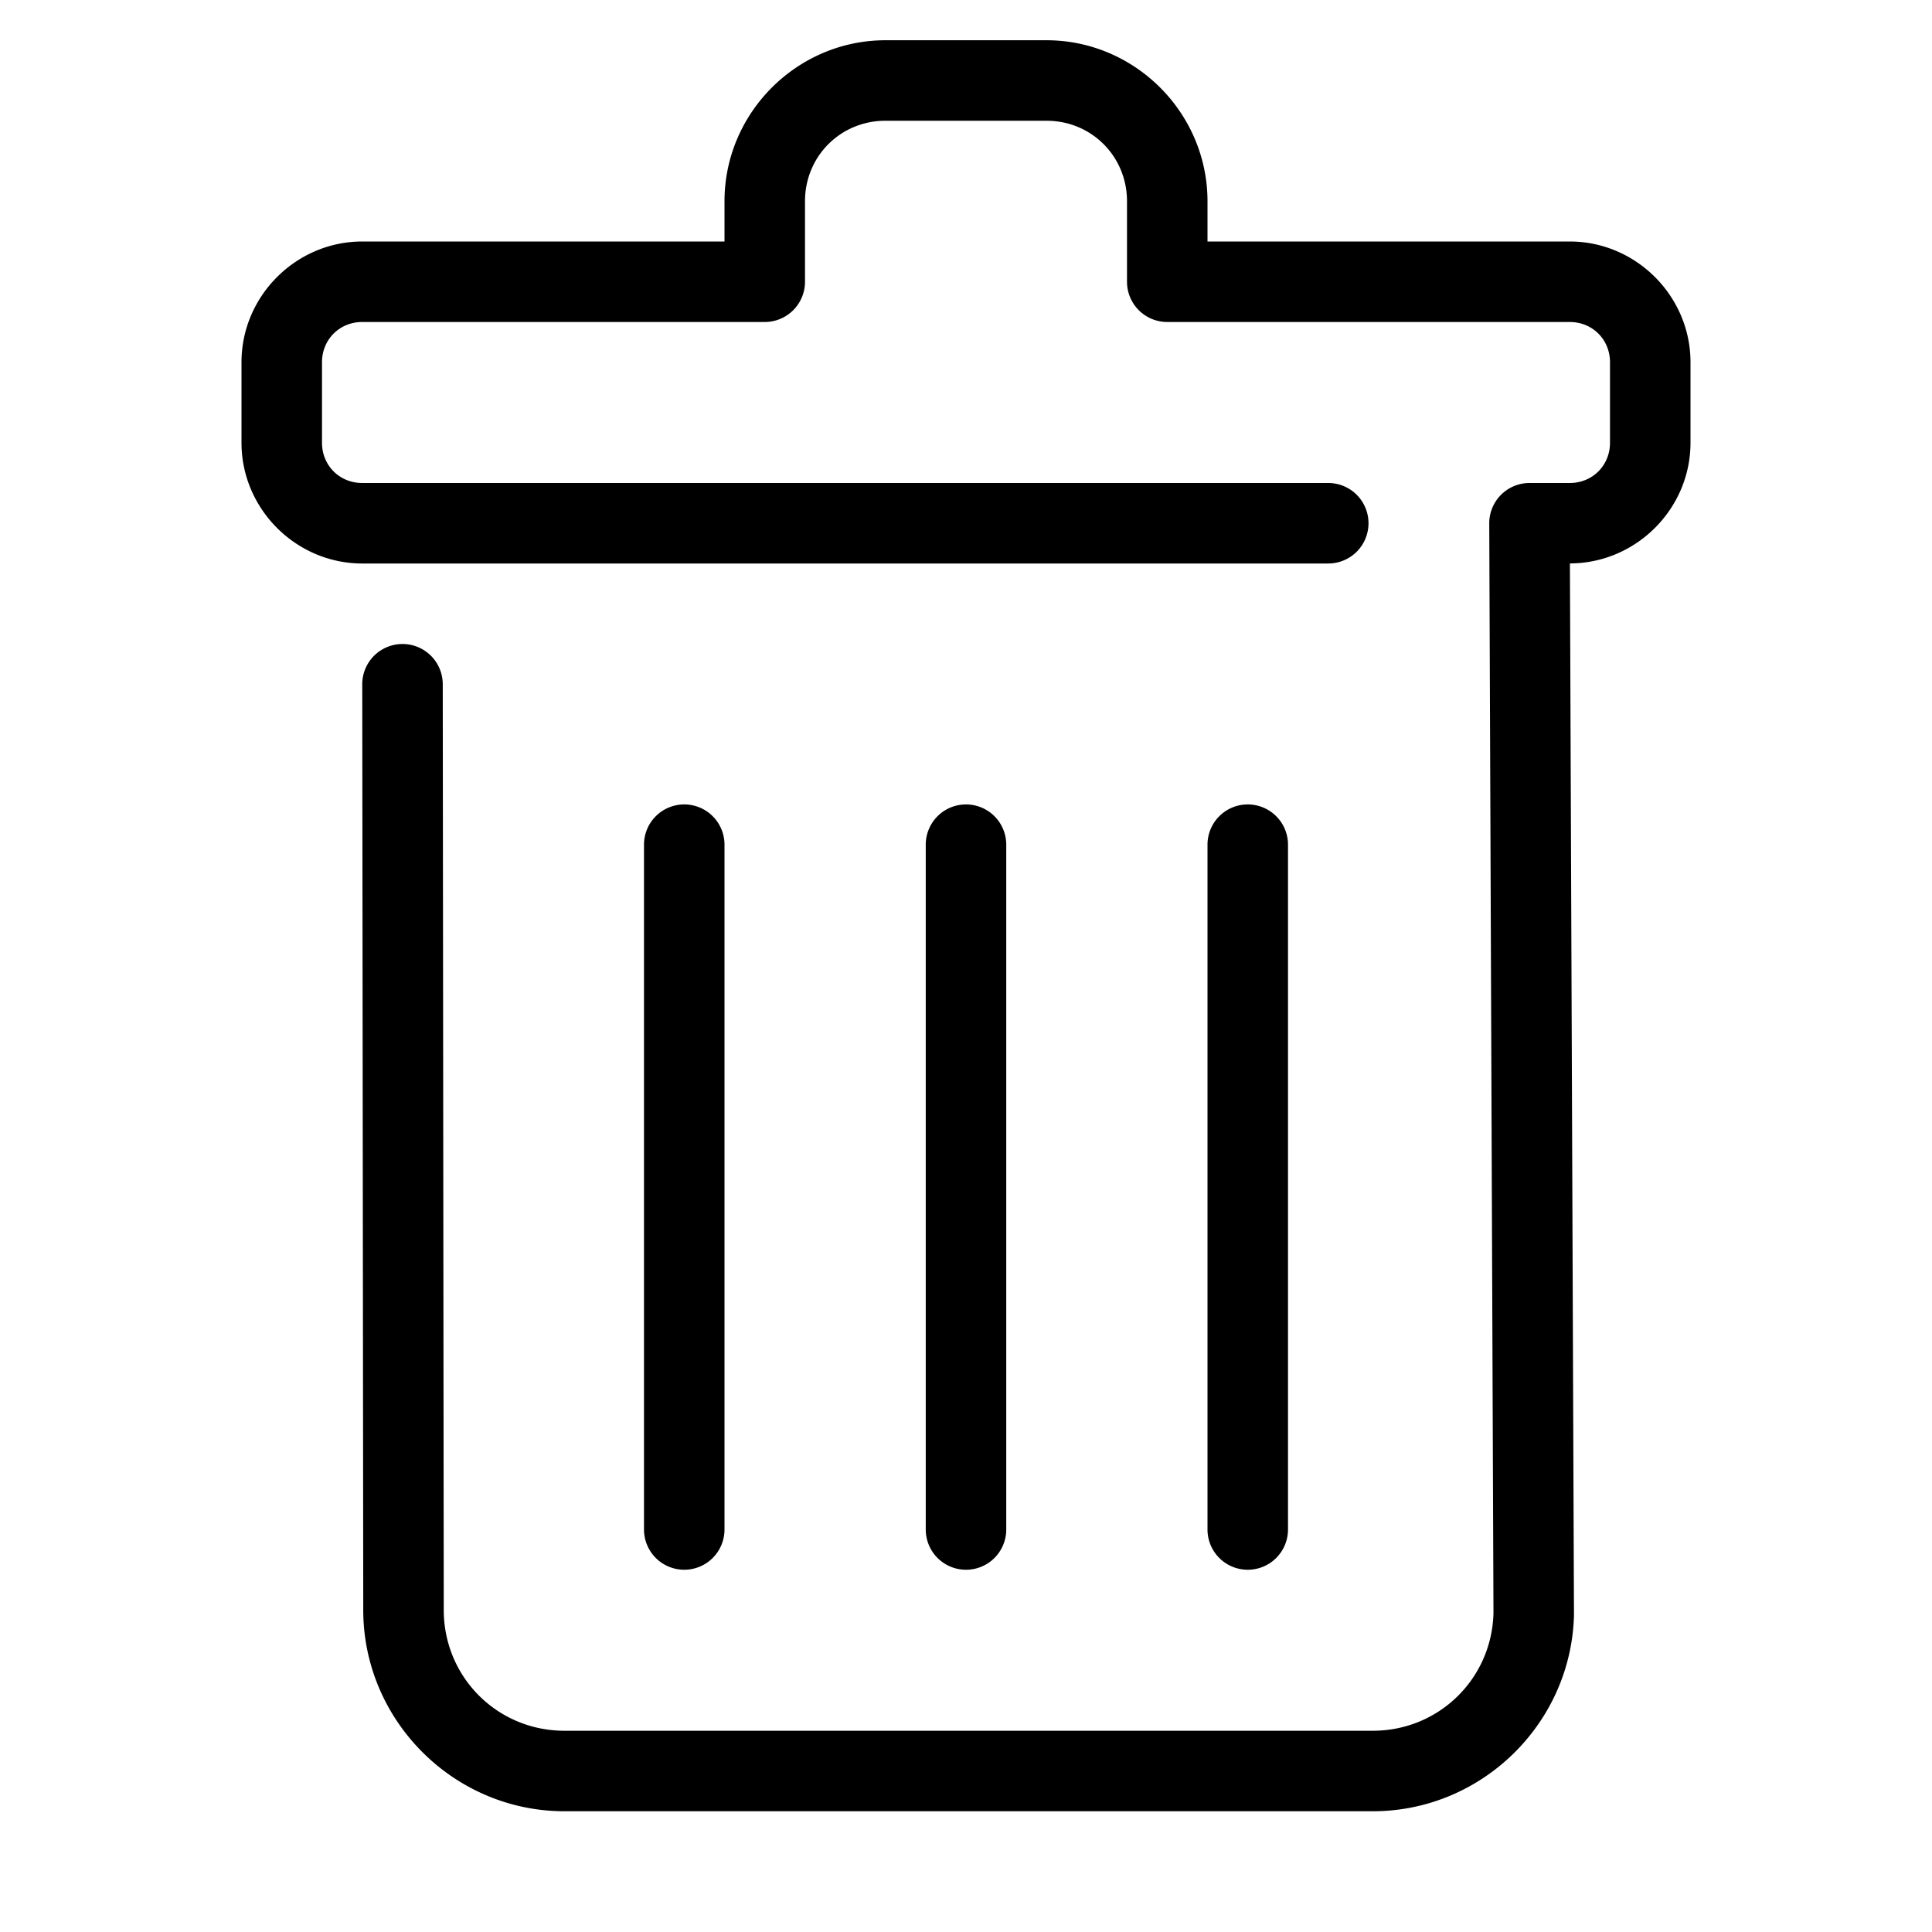 <svg xmlns="http://www.w3.org/2000/svg" x="0px" y="0px" width="100" height="100" viewBox="0 0 48 48">
<path d="M 22 1 C 19.803 1 18 2.803 18 5 L 18 6 L 9 6 C 7.356 6 6 7.354 6 9 L 6 11 C 6 12.646 7.356 14 9 14 L 33 14 A 1 1 0 1 0 33 12 L 9 12 C 8.436 12 8 11.564 8 11 L 8 9 C 8 8.436 8.436 8 9 8 L 19 8 A 1 1 0 0 0 20 7 L 20 5 C 20 3.883 20.883 3 22 3 L 26 3 C 27.117 3 28 3.883 28 5 L 28 7 A 1 1 0 0 0 29 8 L 39 8 C 39.564 8 40 8.436 40 9 L 40 11 C 40 11.564 39.564 12 39 12 L 38 12 A 1 1 0 0 0 37 13.004 L 37.105 40.08 C 37.061 41.715 35.743 43 34.107 43 L 14.025 43 C 12.349 43 11.015 41.657 11.025 39.98 A 1 1 0 0 0 11.025 39.975 L 11 16.998 A 1 1 0 1 0 9 17.002 L 9.025 39.969 C 9.008 42.73 11.264 45 14.025 45 L 34.107 45 C 36.805 45 39.032 42.831 39.105 40.135 A 1 1 0 0 0 39.105 40.104 L 39.004 13.998 C 40.646 13.995 42 12.644 42 11 L 42 9 C 42 7.354 40.644 6 39 6 L 30 6 L 30 5 C 30 2.803 28.197 1 26 1 L 22 1 z M 16.984 19.986 A 1 1 0 0 0 16 21 L 16 38 A 1 1 0 1 0 18 38 L 18 21 A 1 1 0 0 0 16.984 19.986 z M 23.984 19.986 A 1 1 0 0 0 23 21 L 23 38 A 1 1 0 1 0 25 38 L 25 21 A 1 1 0 0 0 23.984 19.986 z M 30.984 19.986 A 1 1 0 0 0 30 21 L 30 38 A 1 1 0 1 0 32 38 L 32 21 A 1 1 0 0 0 30.984 19.986 z"></path>
</svg>